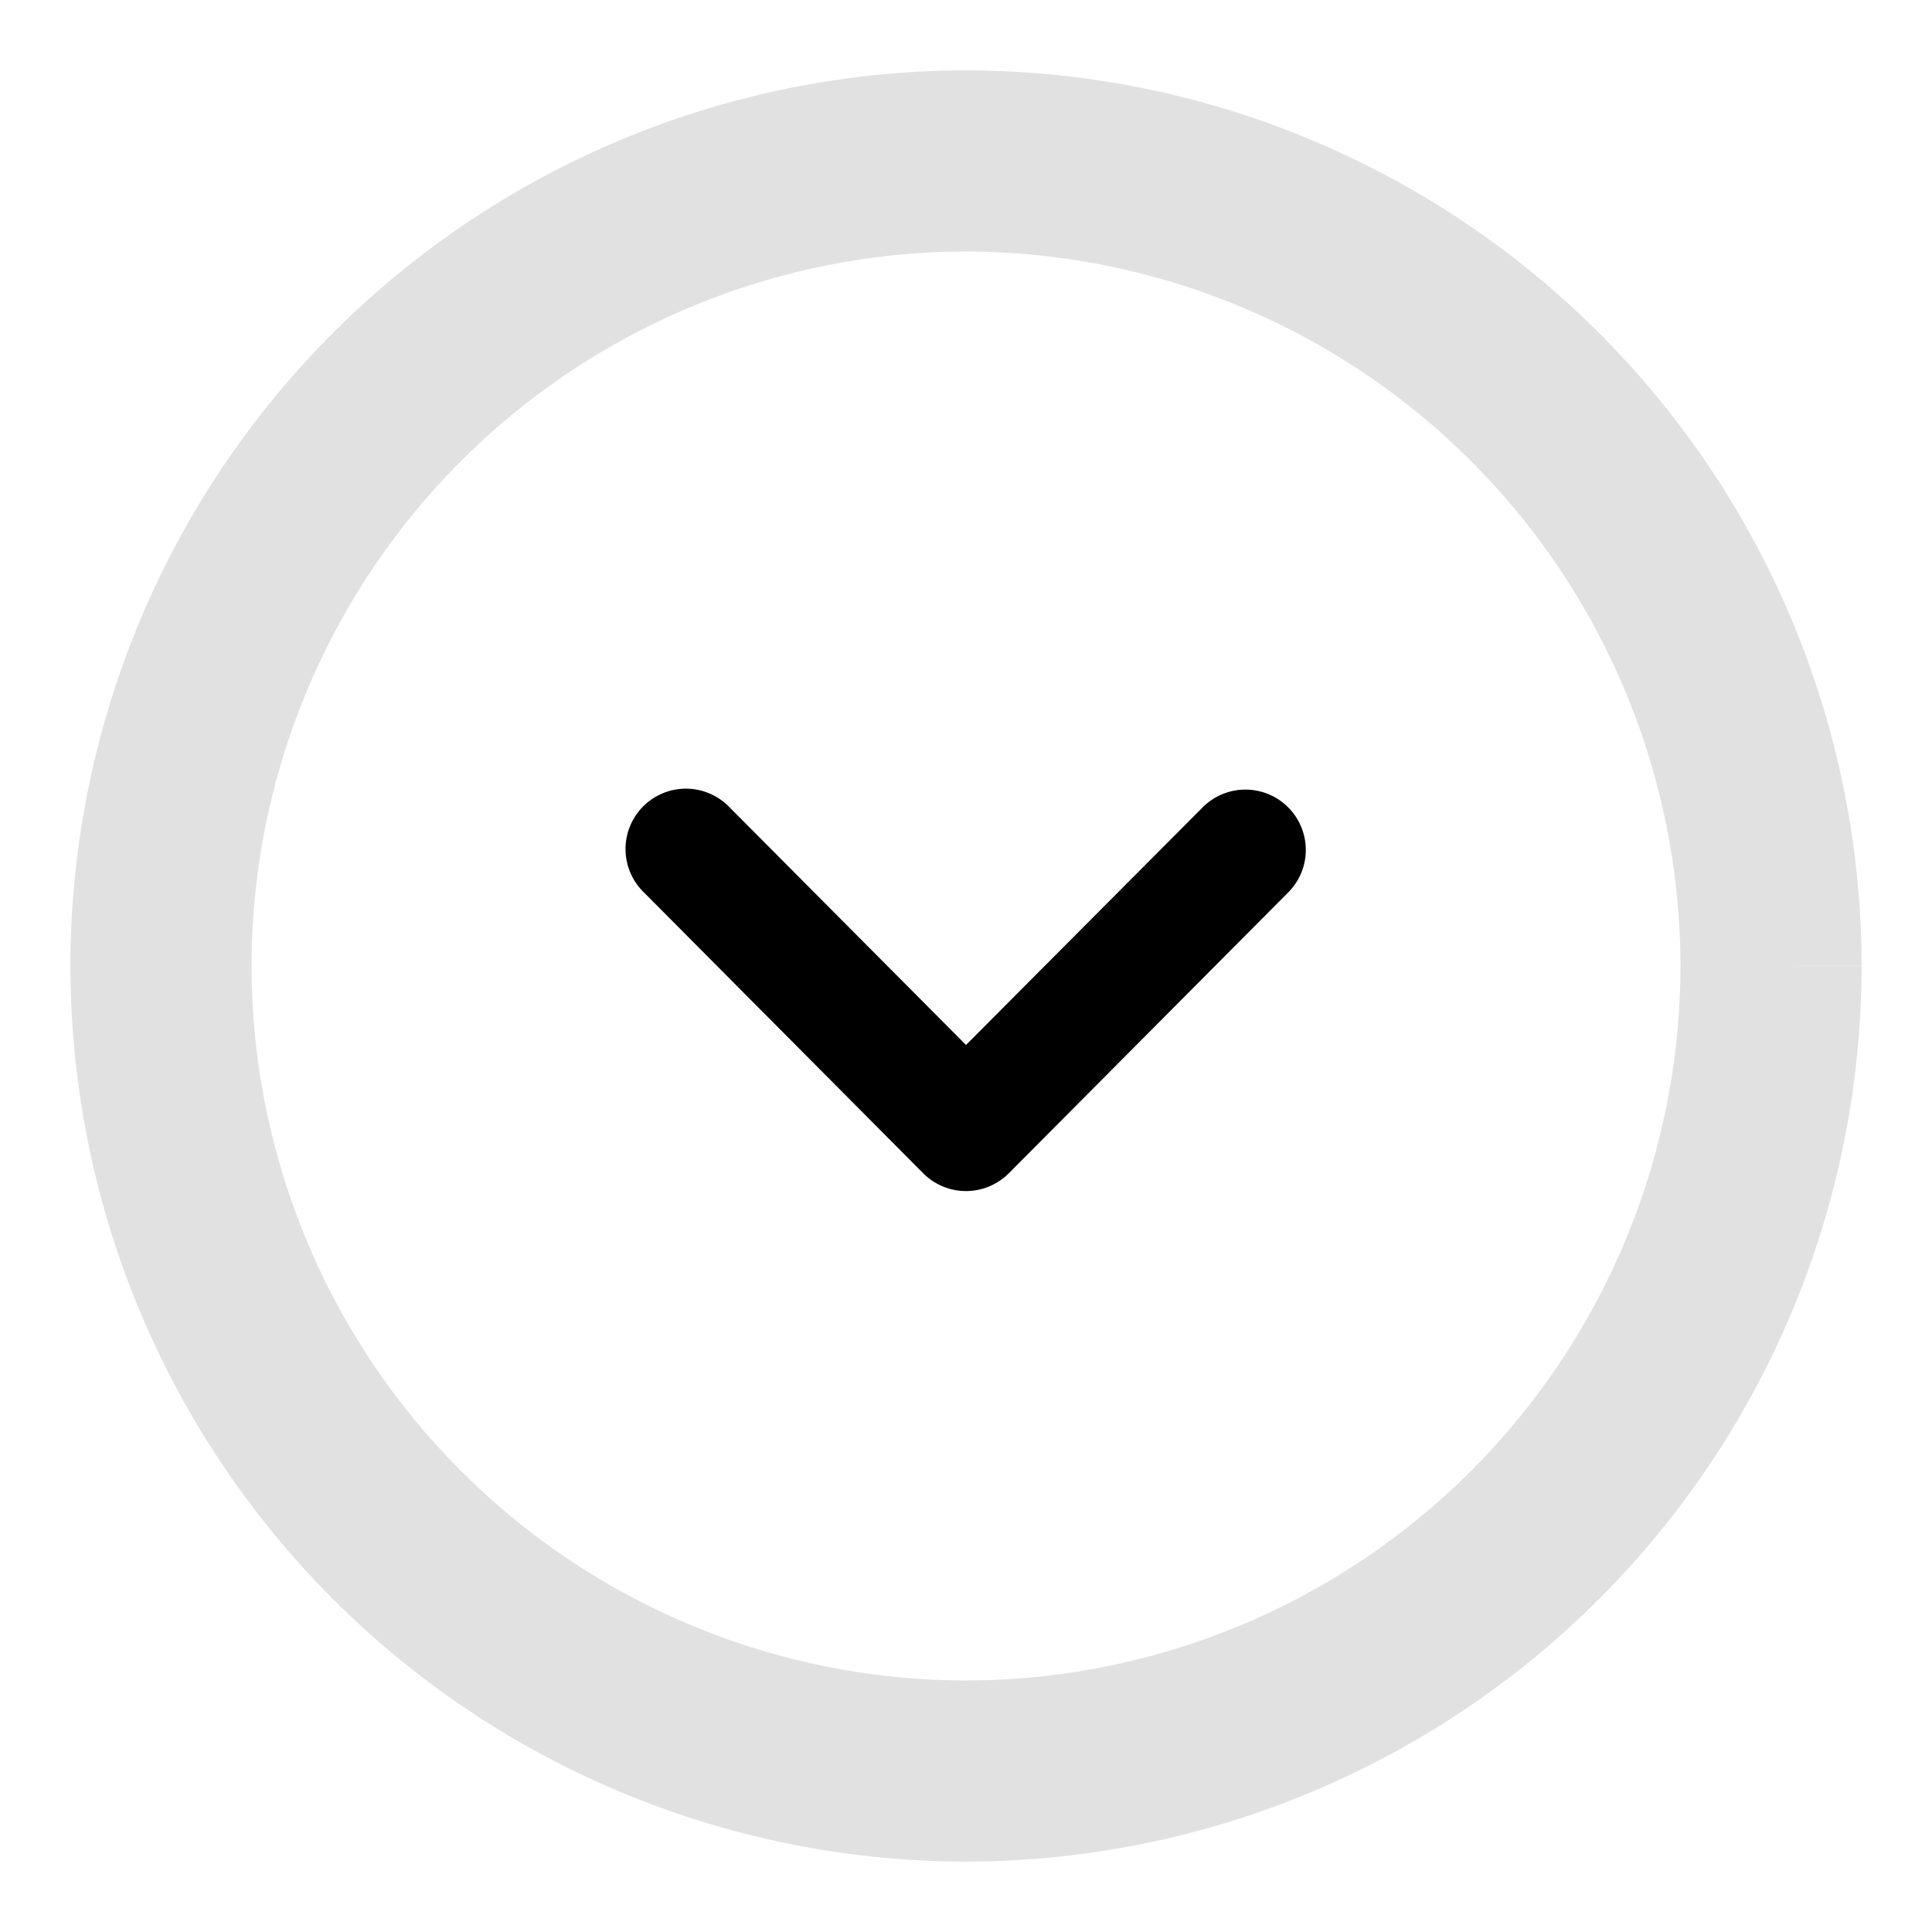 <svg width="16" height="16" fill="none" xmlns="http://www.w3.org/2000/svg"><path opacity=".3" d="M14.667 8A6.674 6.674 0 018 14.667 6.674 6.674 0 011.333 8 6.674 6.674 0 018 1.333 6.674 6.674 0 0114.667 8" stroke="#000" stroke-opacity=".4" stroke-width="1.5"/><path d="M10.814 7.038a.497.497 0 01-.146.353L8.355 9.716a.5.5 0 01-.71 0L5.332 7.39a.5.5 0 11.709-.705L8 8.654l1.96-1.968a.5.5 0 01.854.352z" fill="#000"/></svg>